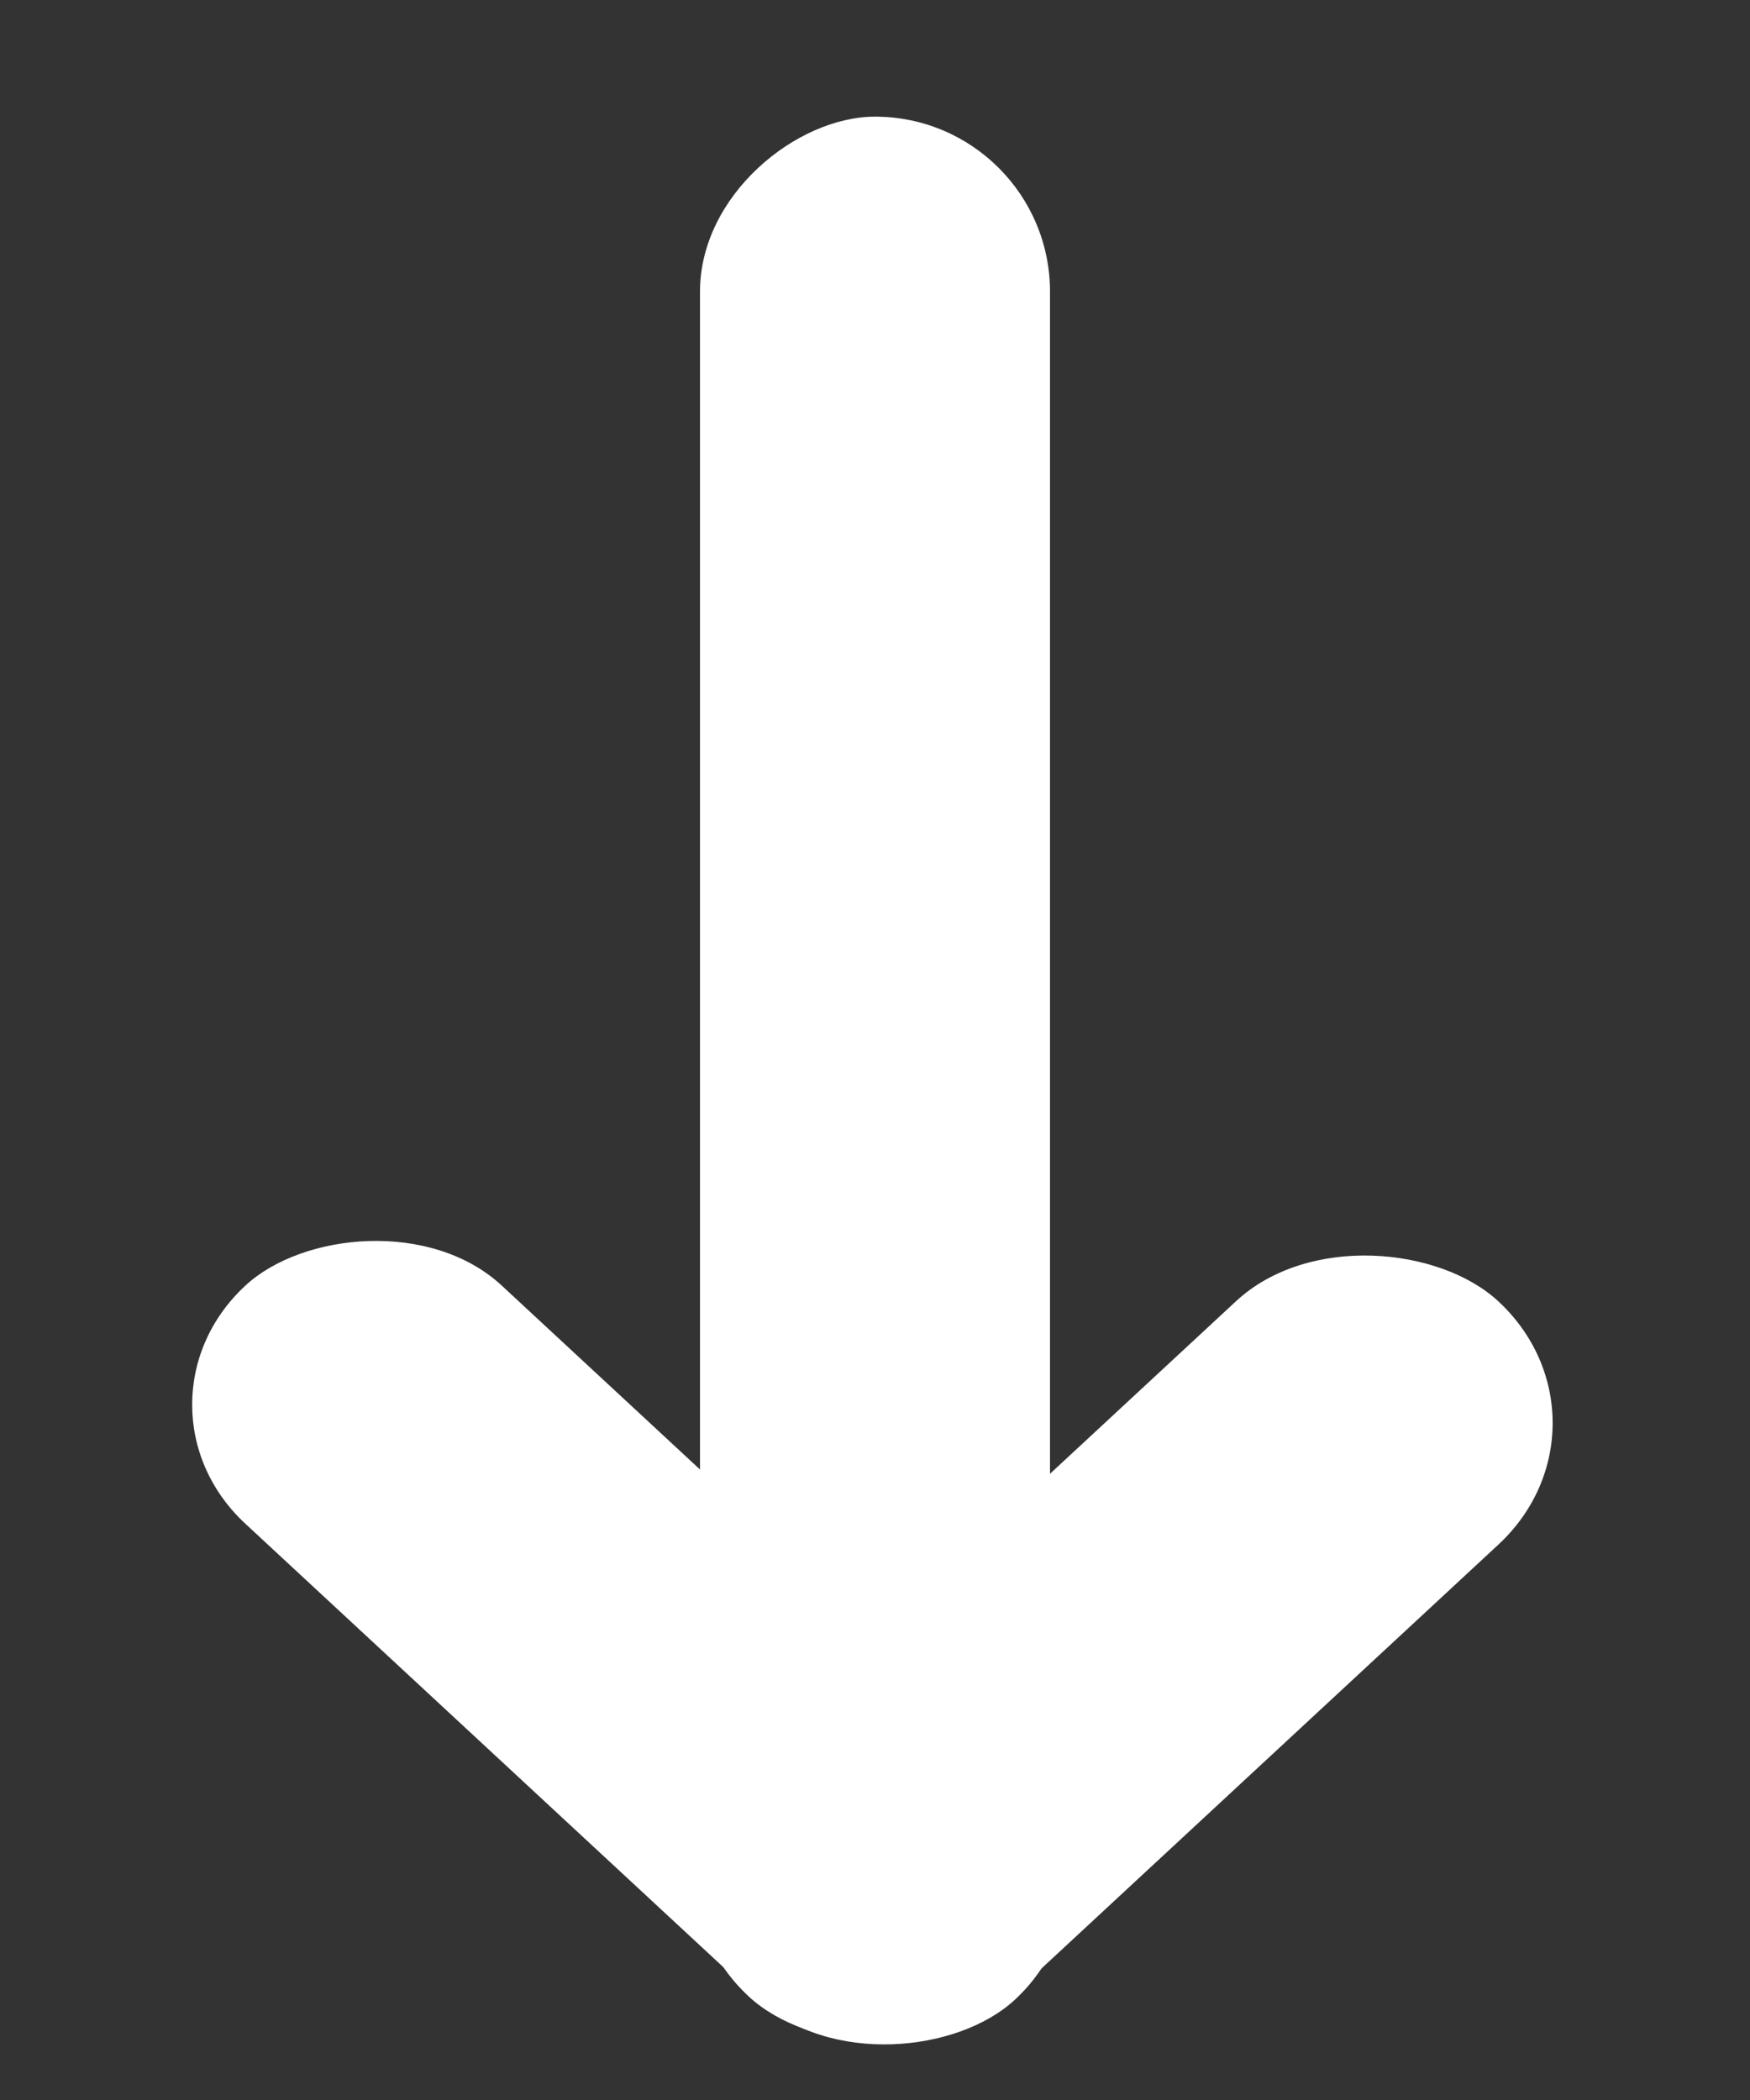 <svg width="15" height="18" viewBox="0 0 15 18" fill="none" xmlns="http://www.w3.org/2000/svg">
<rect x="0" y="0" width="15" height="18" fill="#333333" stroke="none"/>
<rect x="6" y="17" width="16" height="3" rx="1.5" transform="rotate(-90 6 17)" fill="white"/>
<rect width="9" height="3" rx="1.5" transform="matrix(-0.733 -0.68 -0.733 0.68 9.799 16.12)" fill="white"/>
<rect width="8.764" height="3.068" rx="1.534" transform="matrix(-0.733 0.68 -0.733 -0.68 13.967 12.197)" fill="white"/>
</svg>
